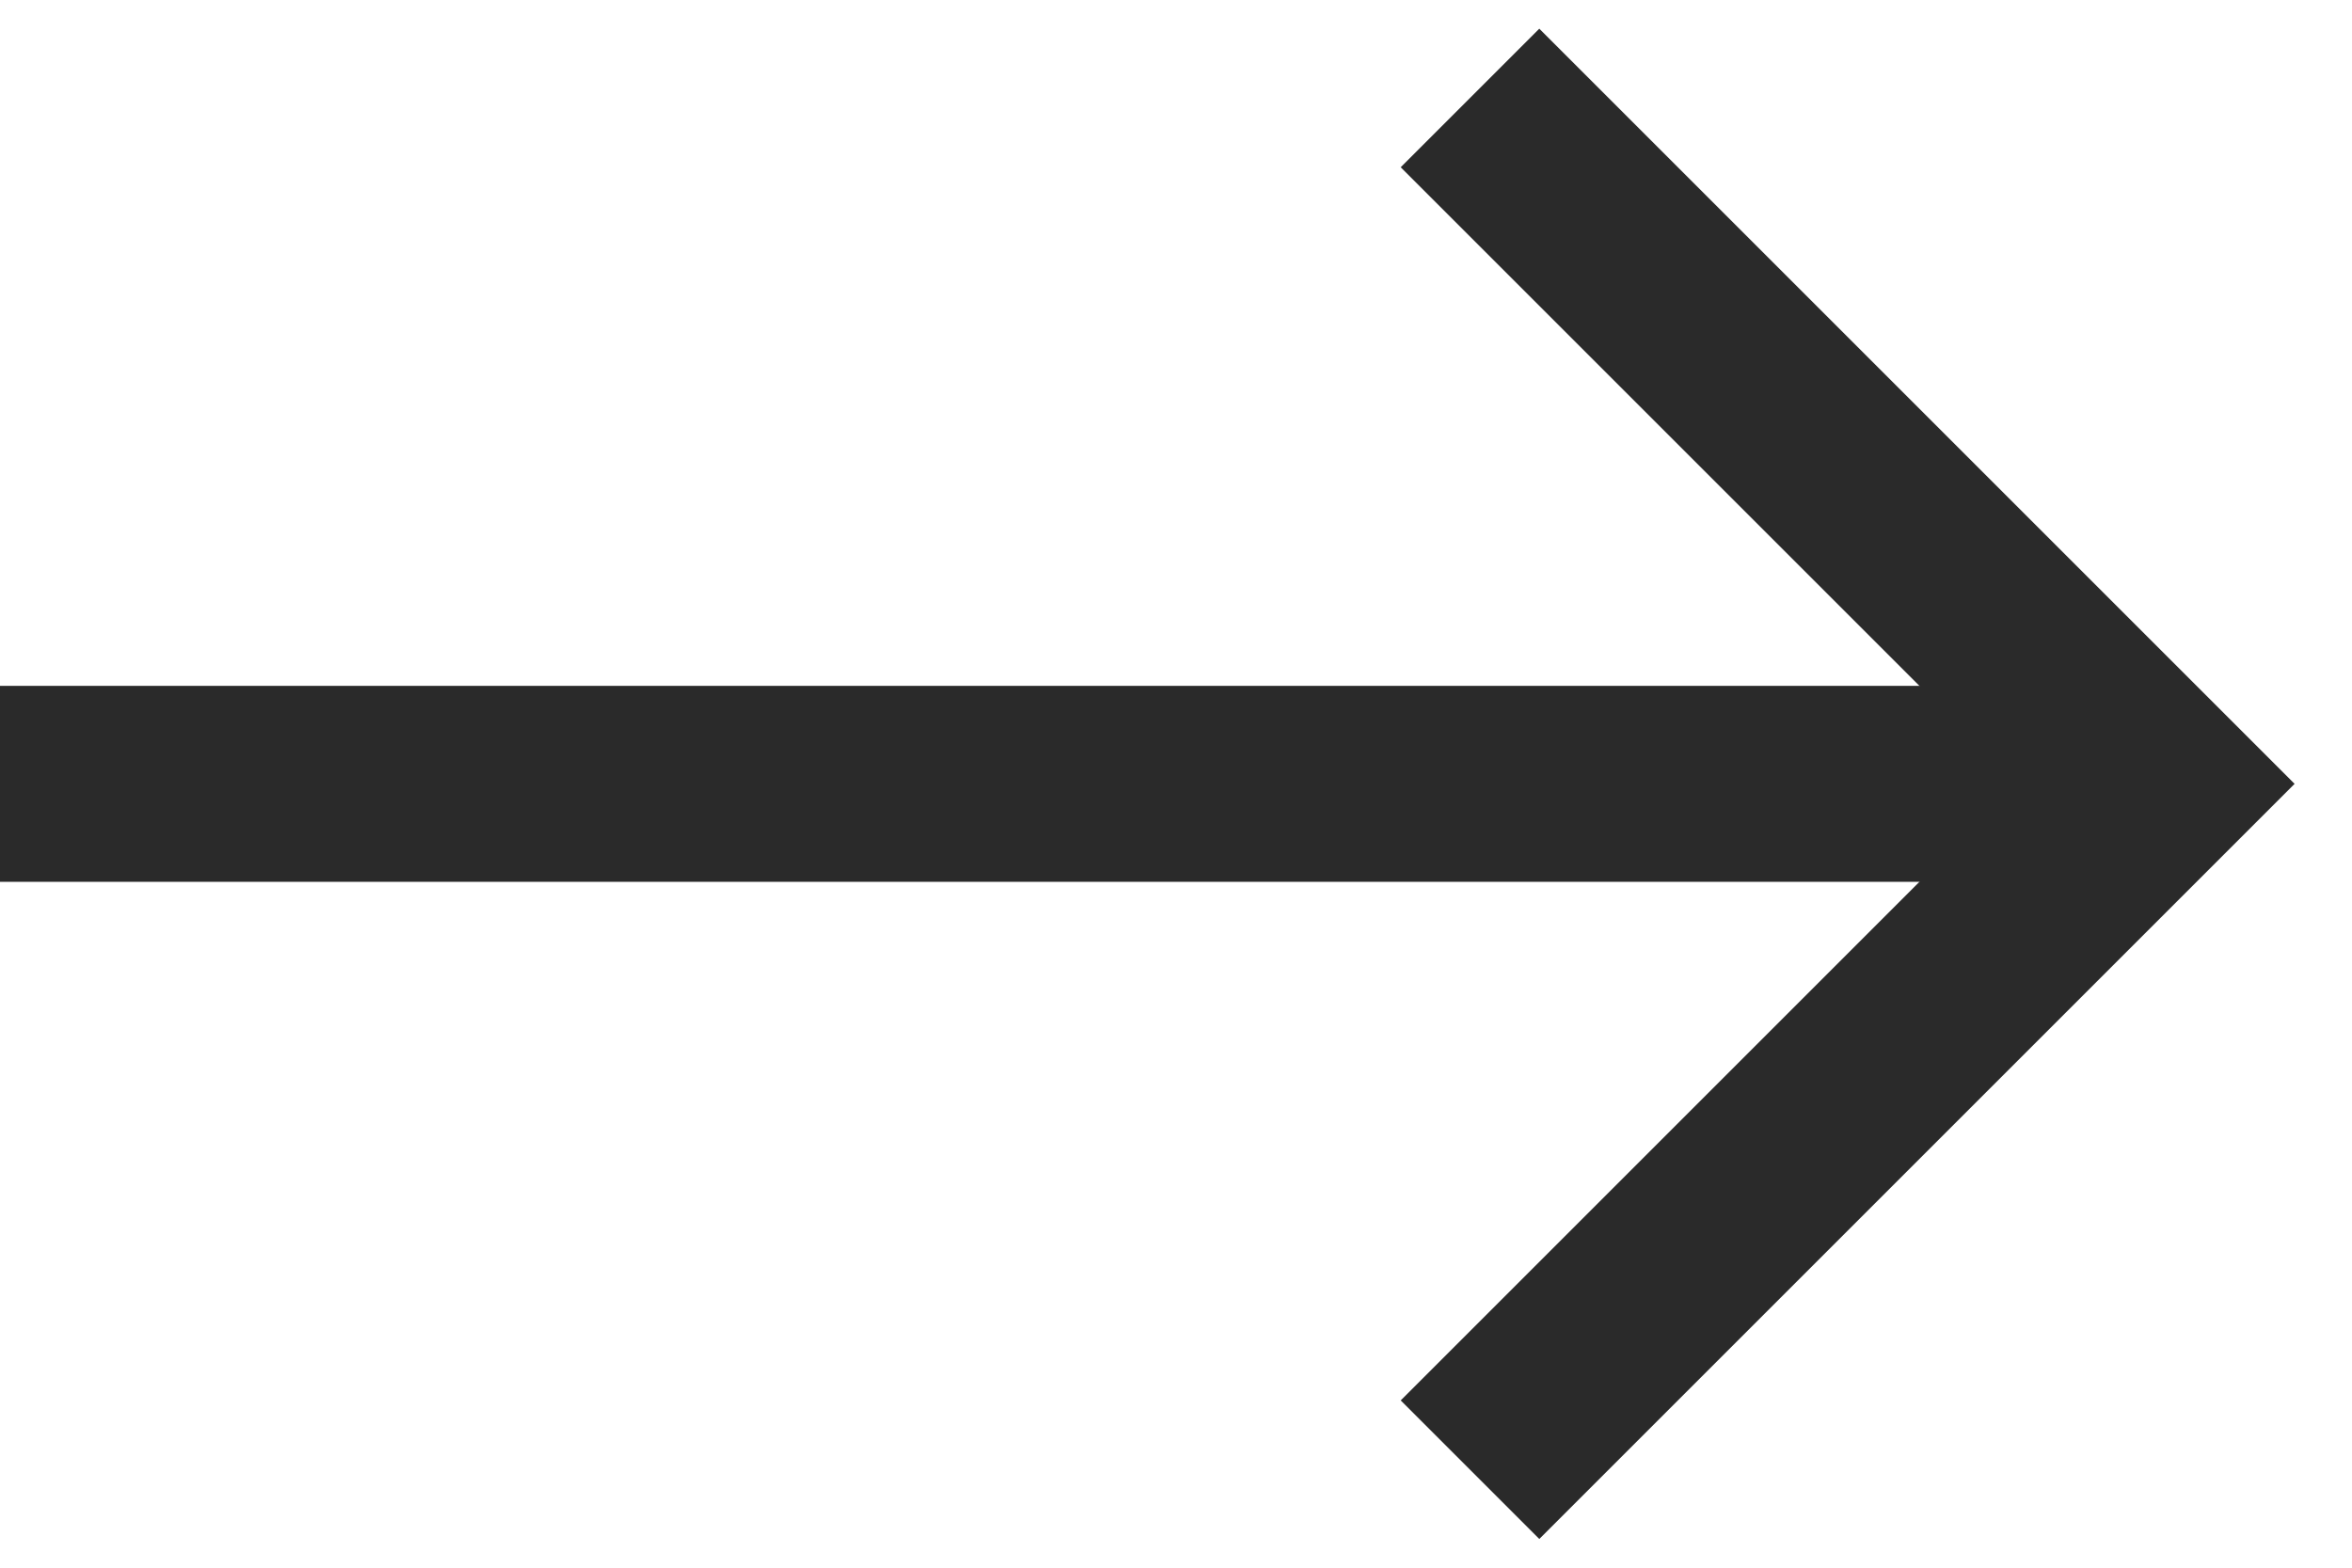 <?xml version="1.0" encoding="UTF-8"?>
<svg width="24px" height="16px" viewBox="0 0 24 16" version="1.1" xmlns="http://www.w3.org/2000/svg" xmlns:xlink="http://www.w3.org/1999/xlink">
    <!-- Generator: Sketch 61.2 (89653) - https://sketch.com -->
    <title>arrow-right</title>
    <desc>Created with Sketch.</desc>
    <g id="Desktop" stroke="none" stroke-width="1" fill="none" fill-rule="evenodd">
        <g id="Home" transform="translate(-668, -525)" stroke="#2A2A2A" stroke-width="2">
            <g id="Header" transform="translate(-1, 0)">
                <g id="Search" transform="translate(166, 503)">
                    <g id="arrow-right" transform="translate(503, 23)">
                        <line x1="-7.11375403e-14" y1="7" x2="22" y2="7" id="Path"></line>
                        <polyline id="Path" points="15 9.02056208e-16 22 7 15 14"></polyline>
                    </g>
                </g>
            </g>
        </g>
    </g>
</svg>